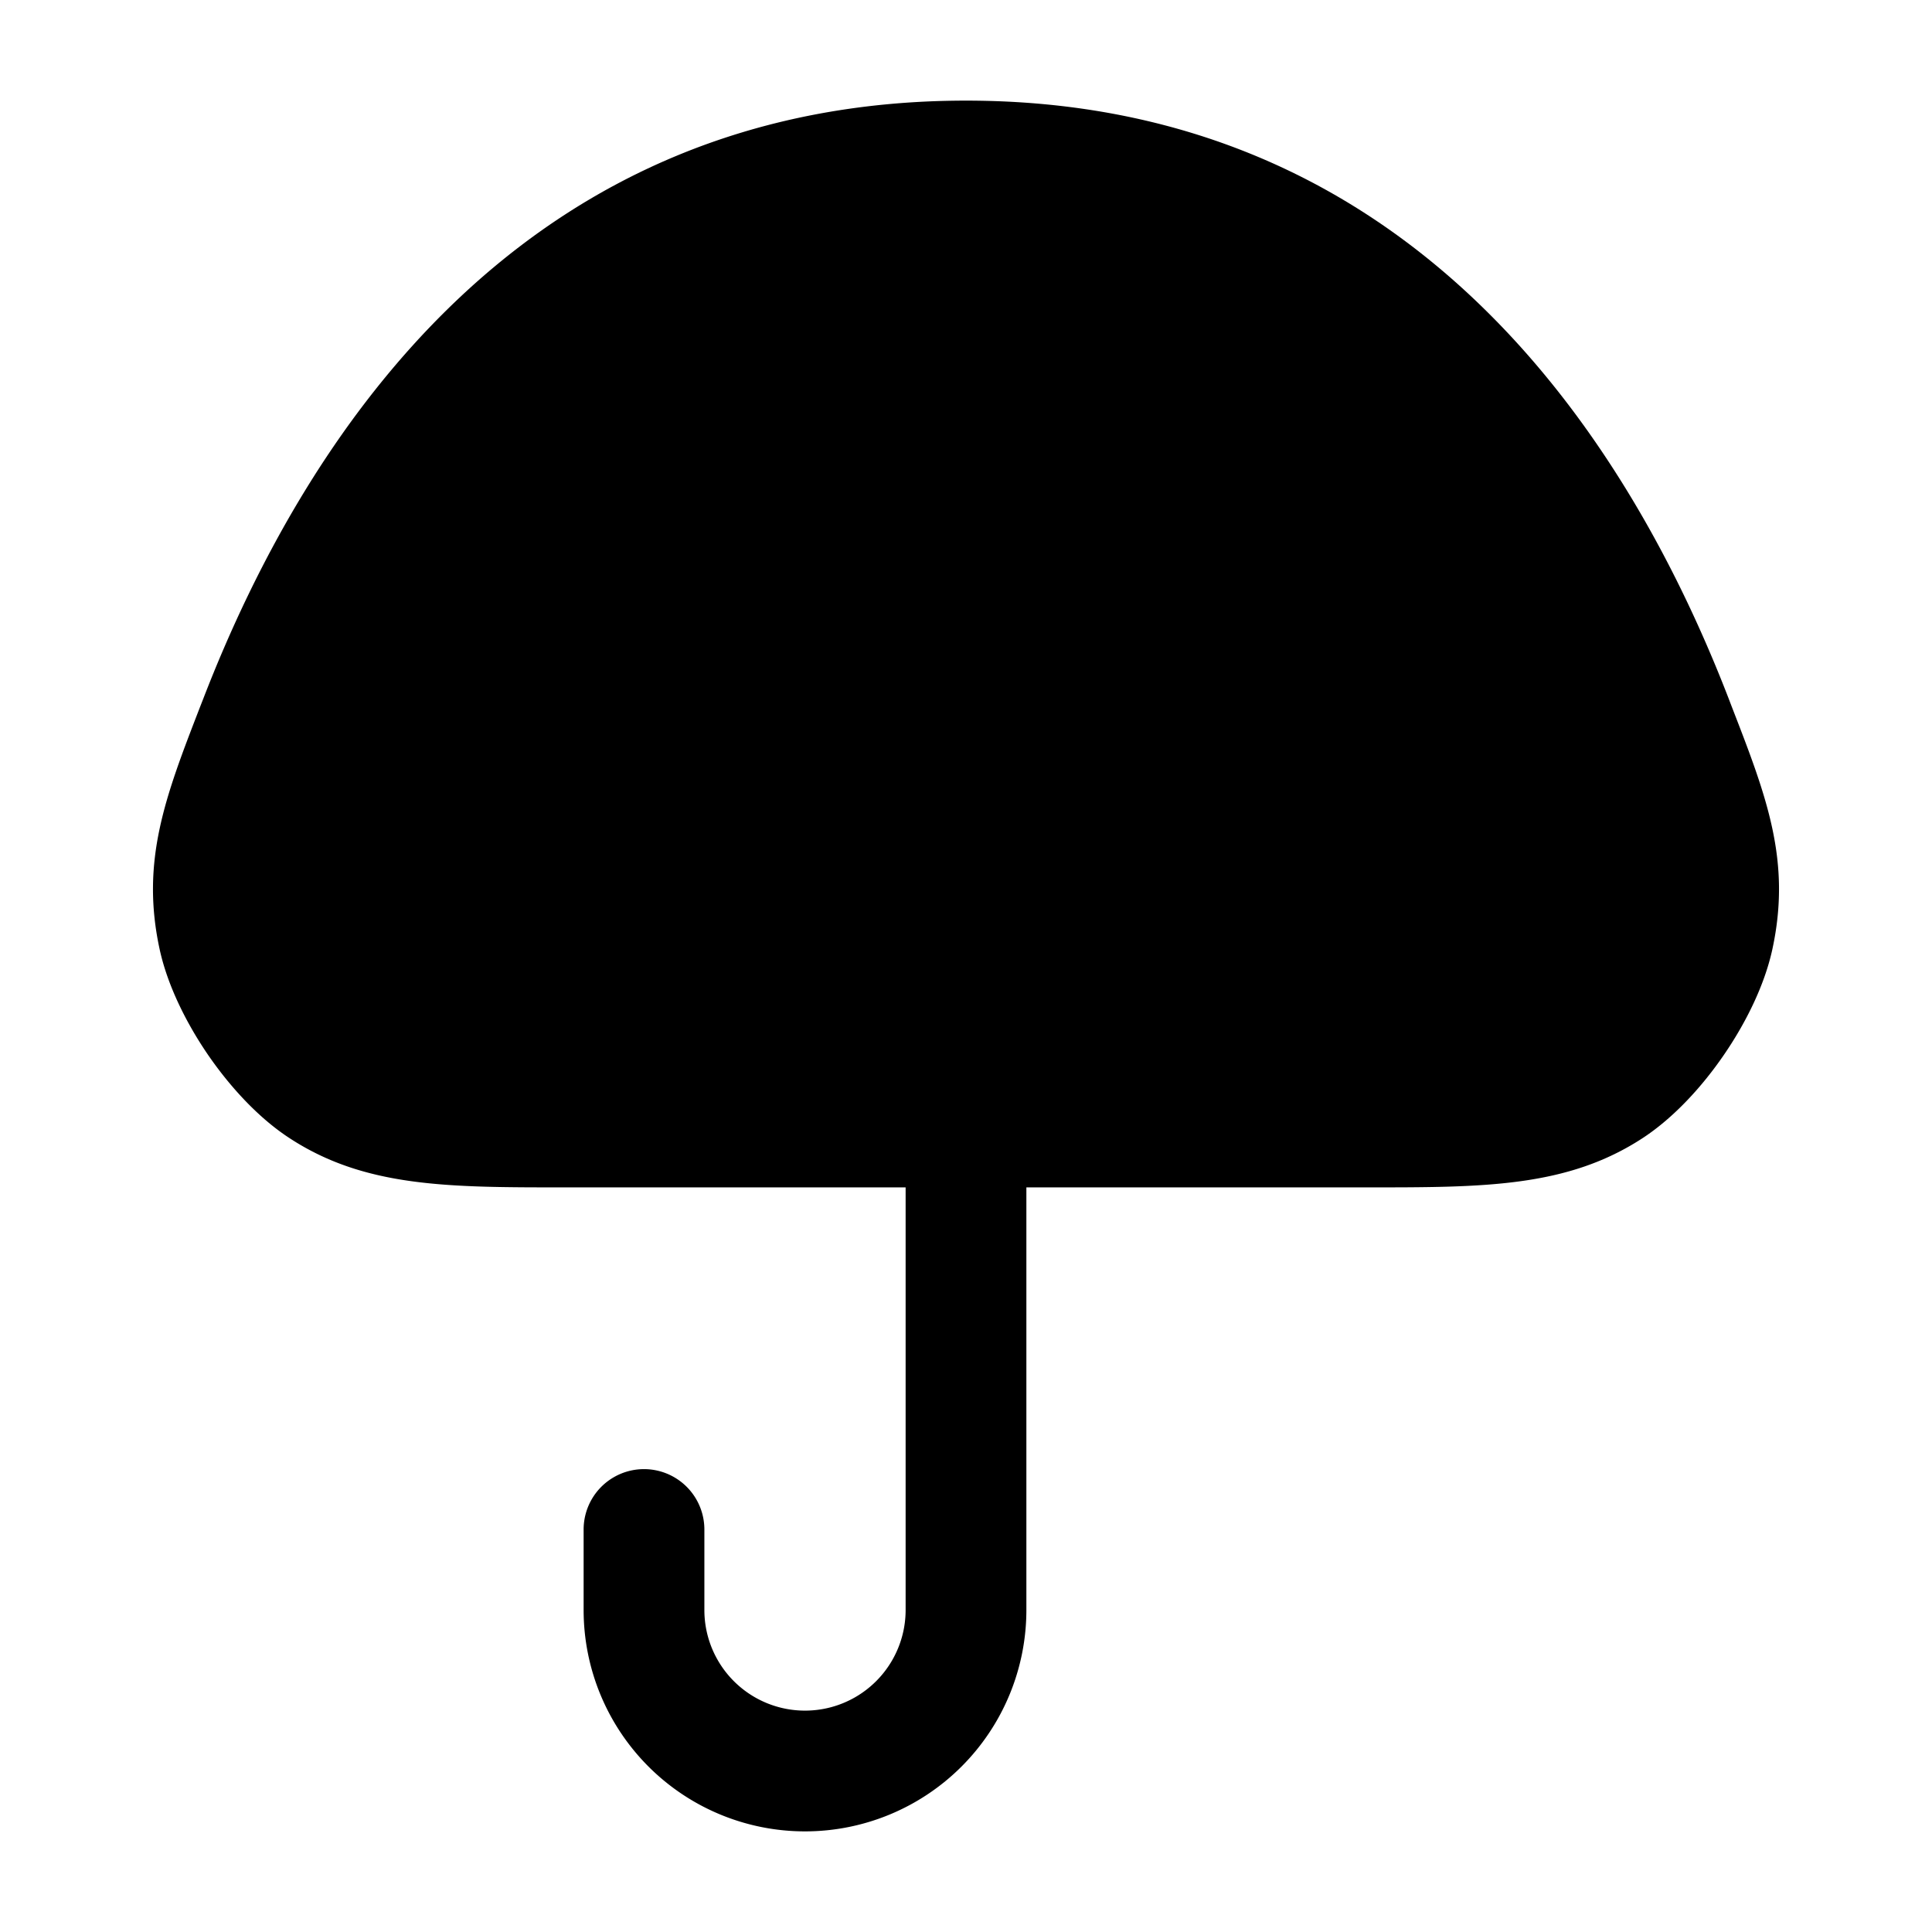 <svg xmlns="http://www.w3.org/2000/svg" width="24" height="24" fill="currentColor" viewBox="0 0 24 24">
  <path fill-rule="evenodd" d="M12 1.25c-5.449 0-8.167 4.048-9.473 7.425l-.04.102c-.432 1.116-.742 1.916-.504 3.015.098.451.332.918.6 1.31.268.39.619.777 1.004 1.03.941.62 1.981.619 3.452.618h4.211V20a1.25 1.25 0 11-2.5 0v-1a.75.75 0 00-1.5 0v1a2.75 2.75 0 105.5 0v-5.25h4.211c1.47.001 2.51.002 3.452-.617.385-.254.736-.64 1.004-1.032.268-.391.502-.858.6-1.309.238-1.099-.072-1.899-.505-3.015l-.039-.102C20.167 5.298 17.45 1.25 12 1.25z"/>
</svg>
